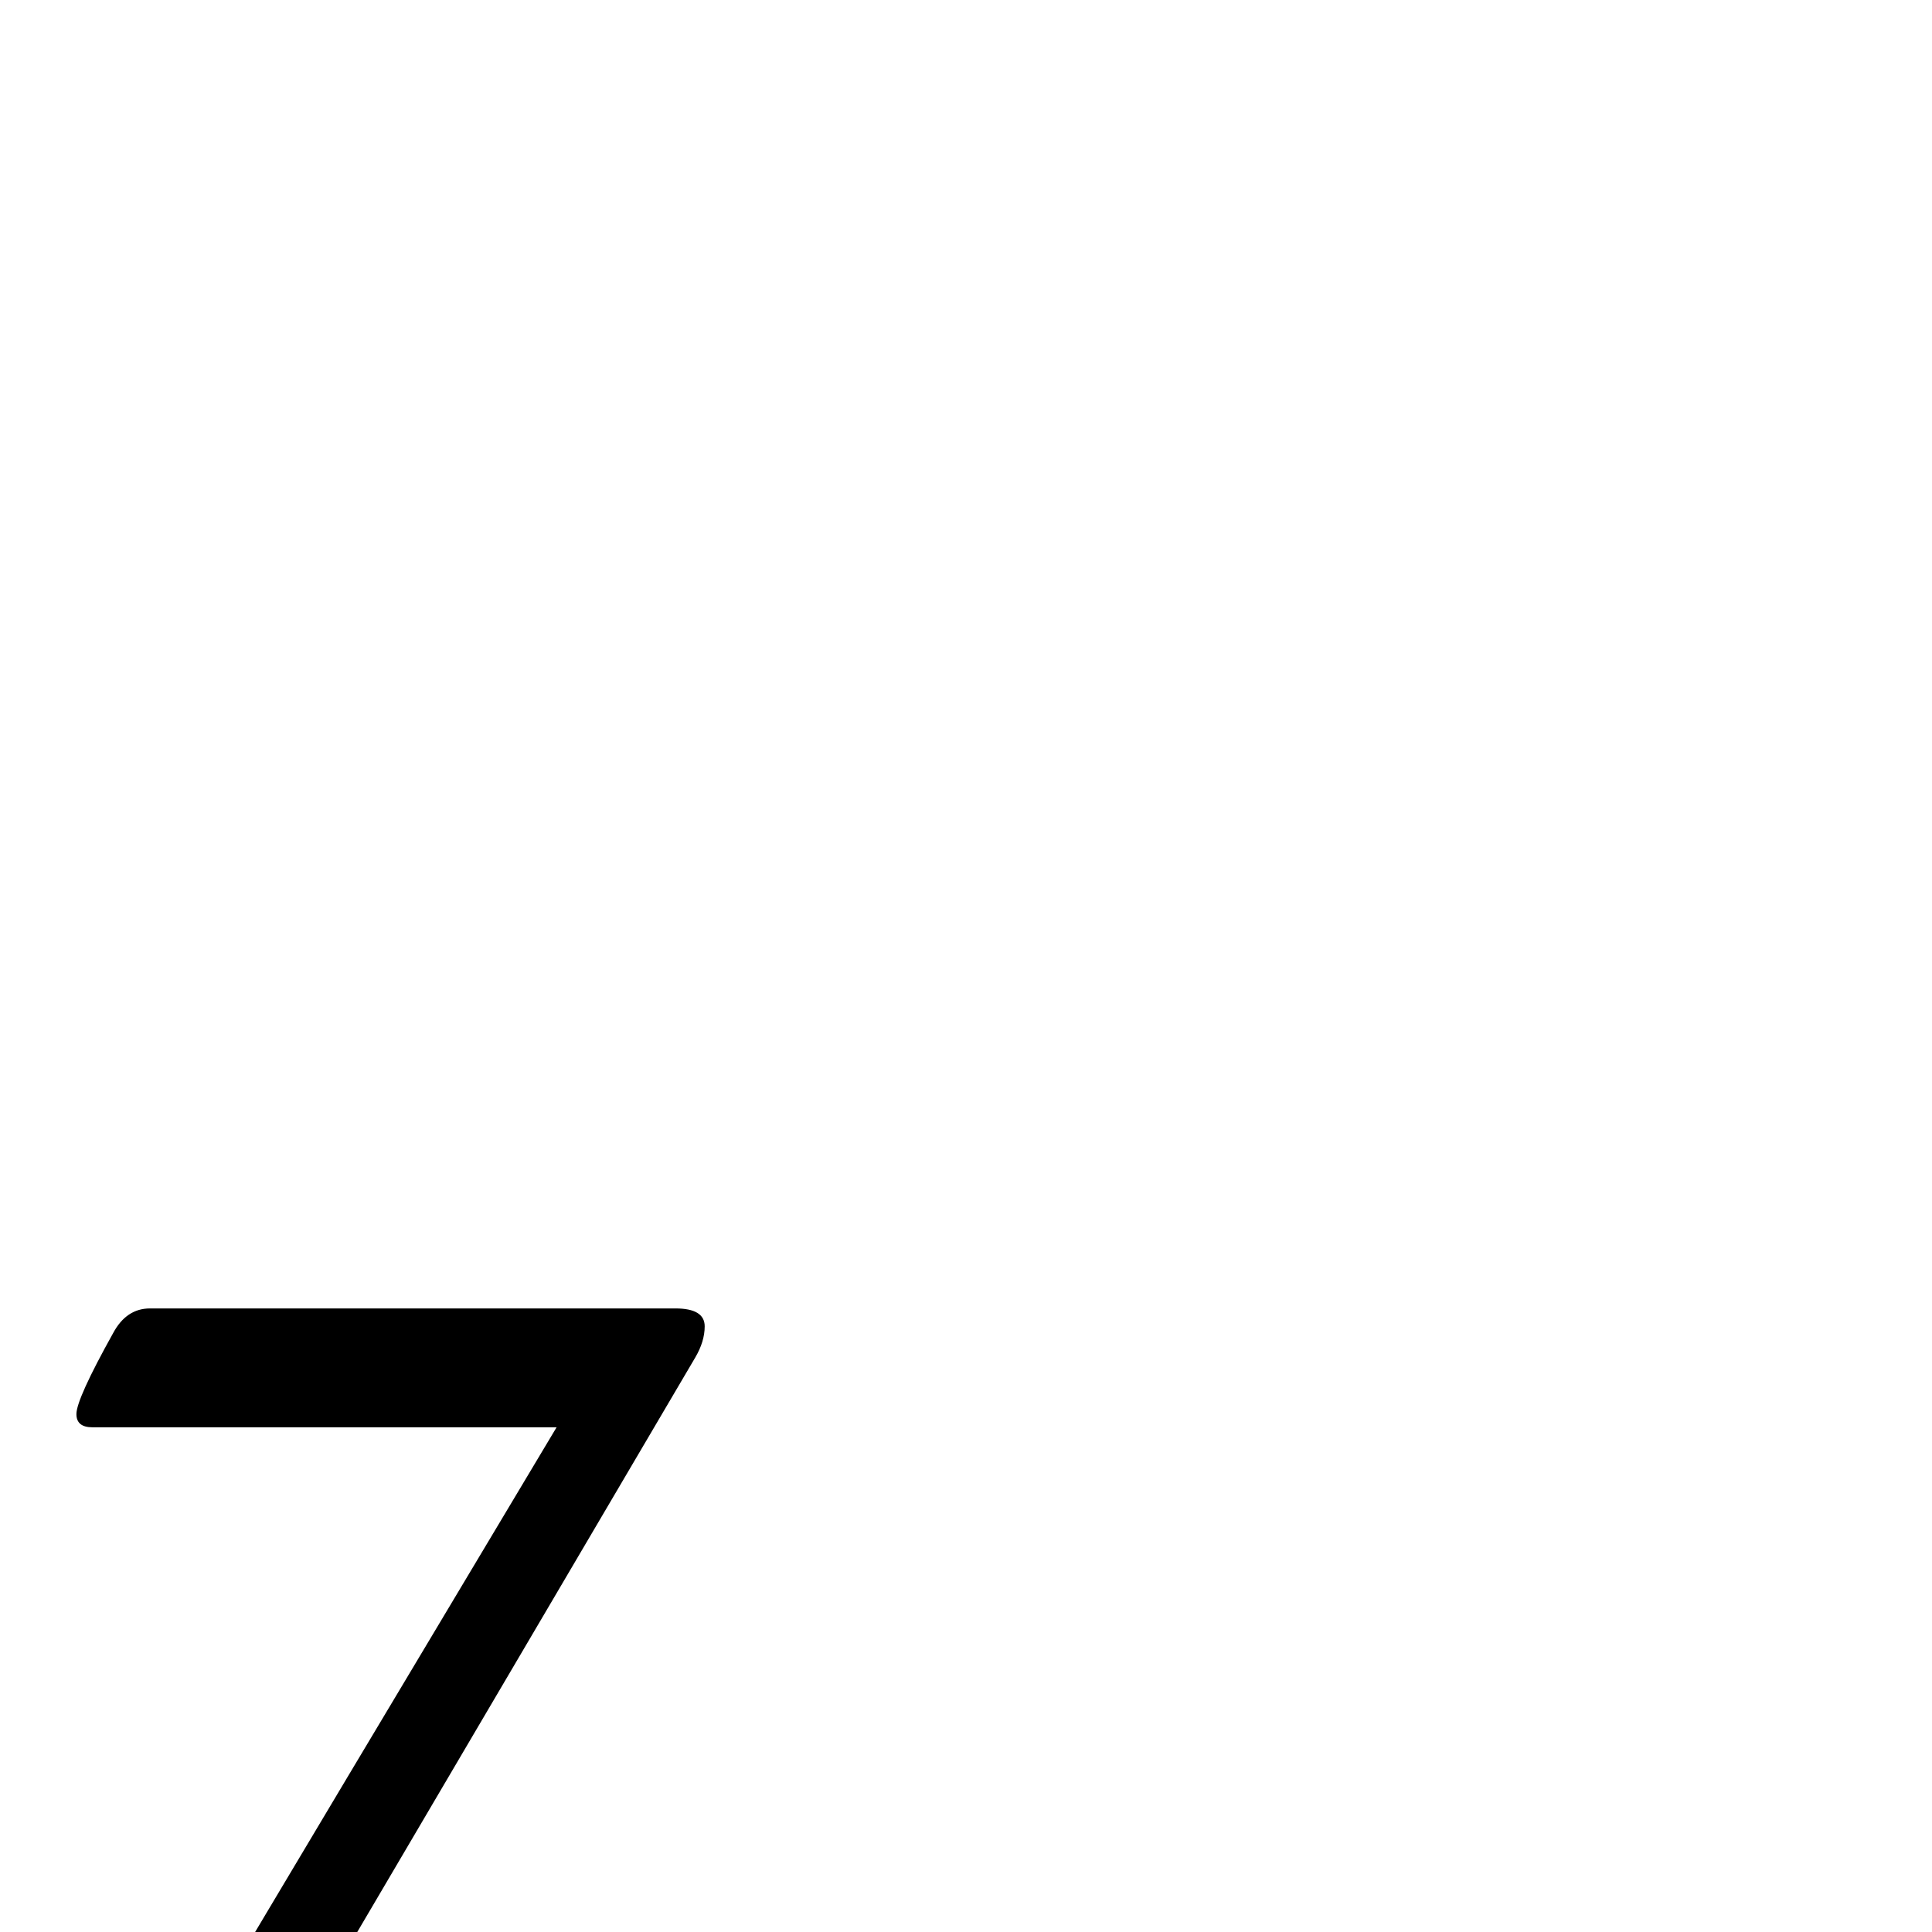 <?xml version="1.0" standalone="no"?>
<!DOCTYPE svg PUBLIC "-//W3C//DTD SVG 1.1//EN" "http://www.w3.org/Graphics/SVG/1.1/DTD/svg11.dtd" >
<svg viewBox="0 -442 2048 2048">
  <g transform="matrix(1 0 0 -1 0 1606)">
   <path fill="currentColor"
d="M747 642q0 -16 -10 -33l-563 -957q-7 -12 -21 -12q-11 0 -39.5 18t-28.5 27q0 6 505 850h-492q-17 0 -17 14q0 16 39 86q14 26 39 26h557q31 0 31 -19z" />
  </g>

</svg>
